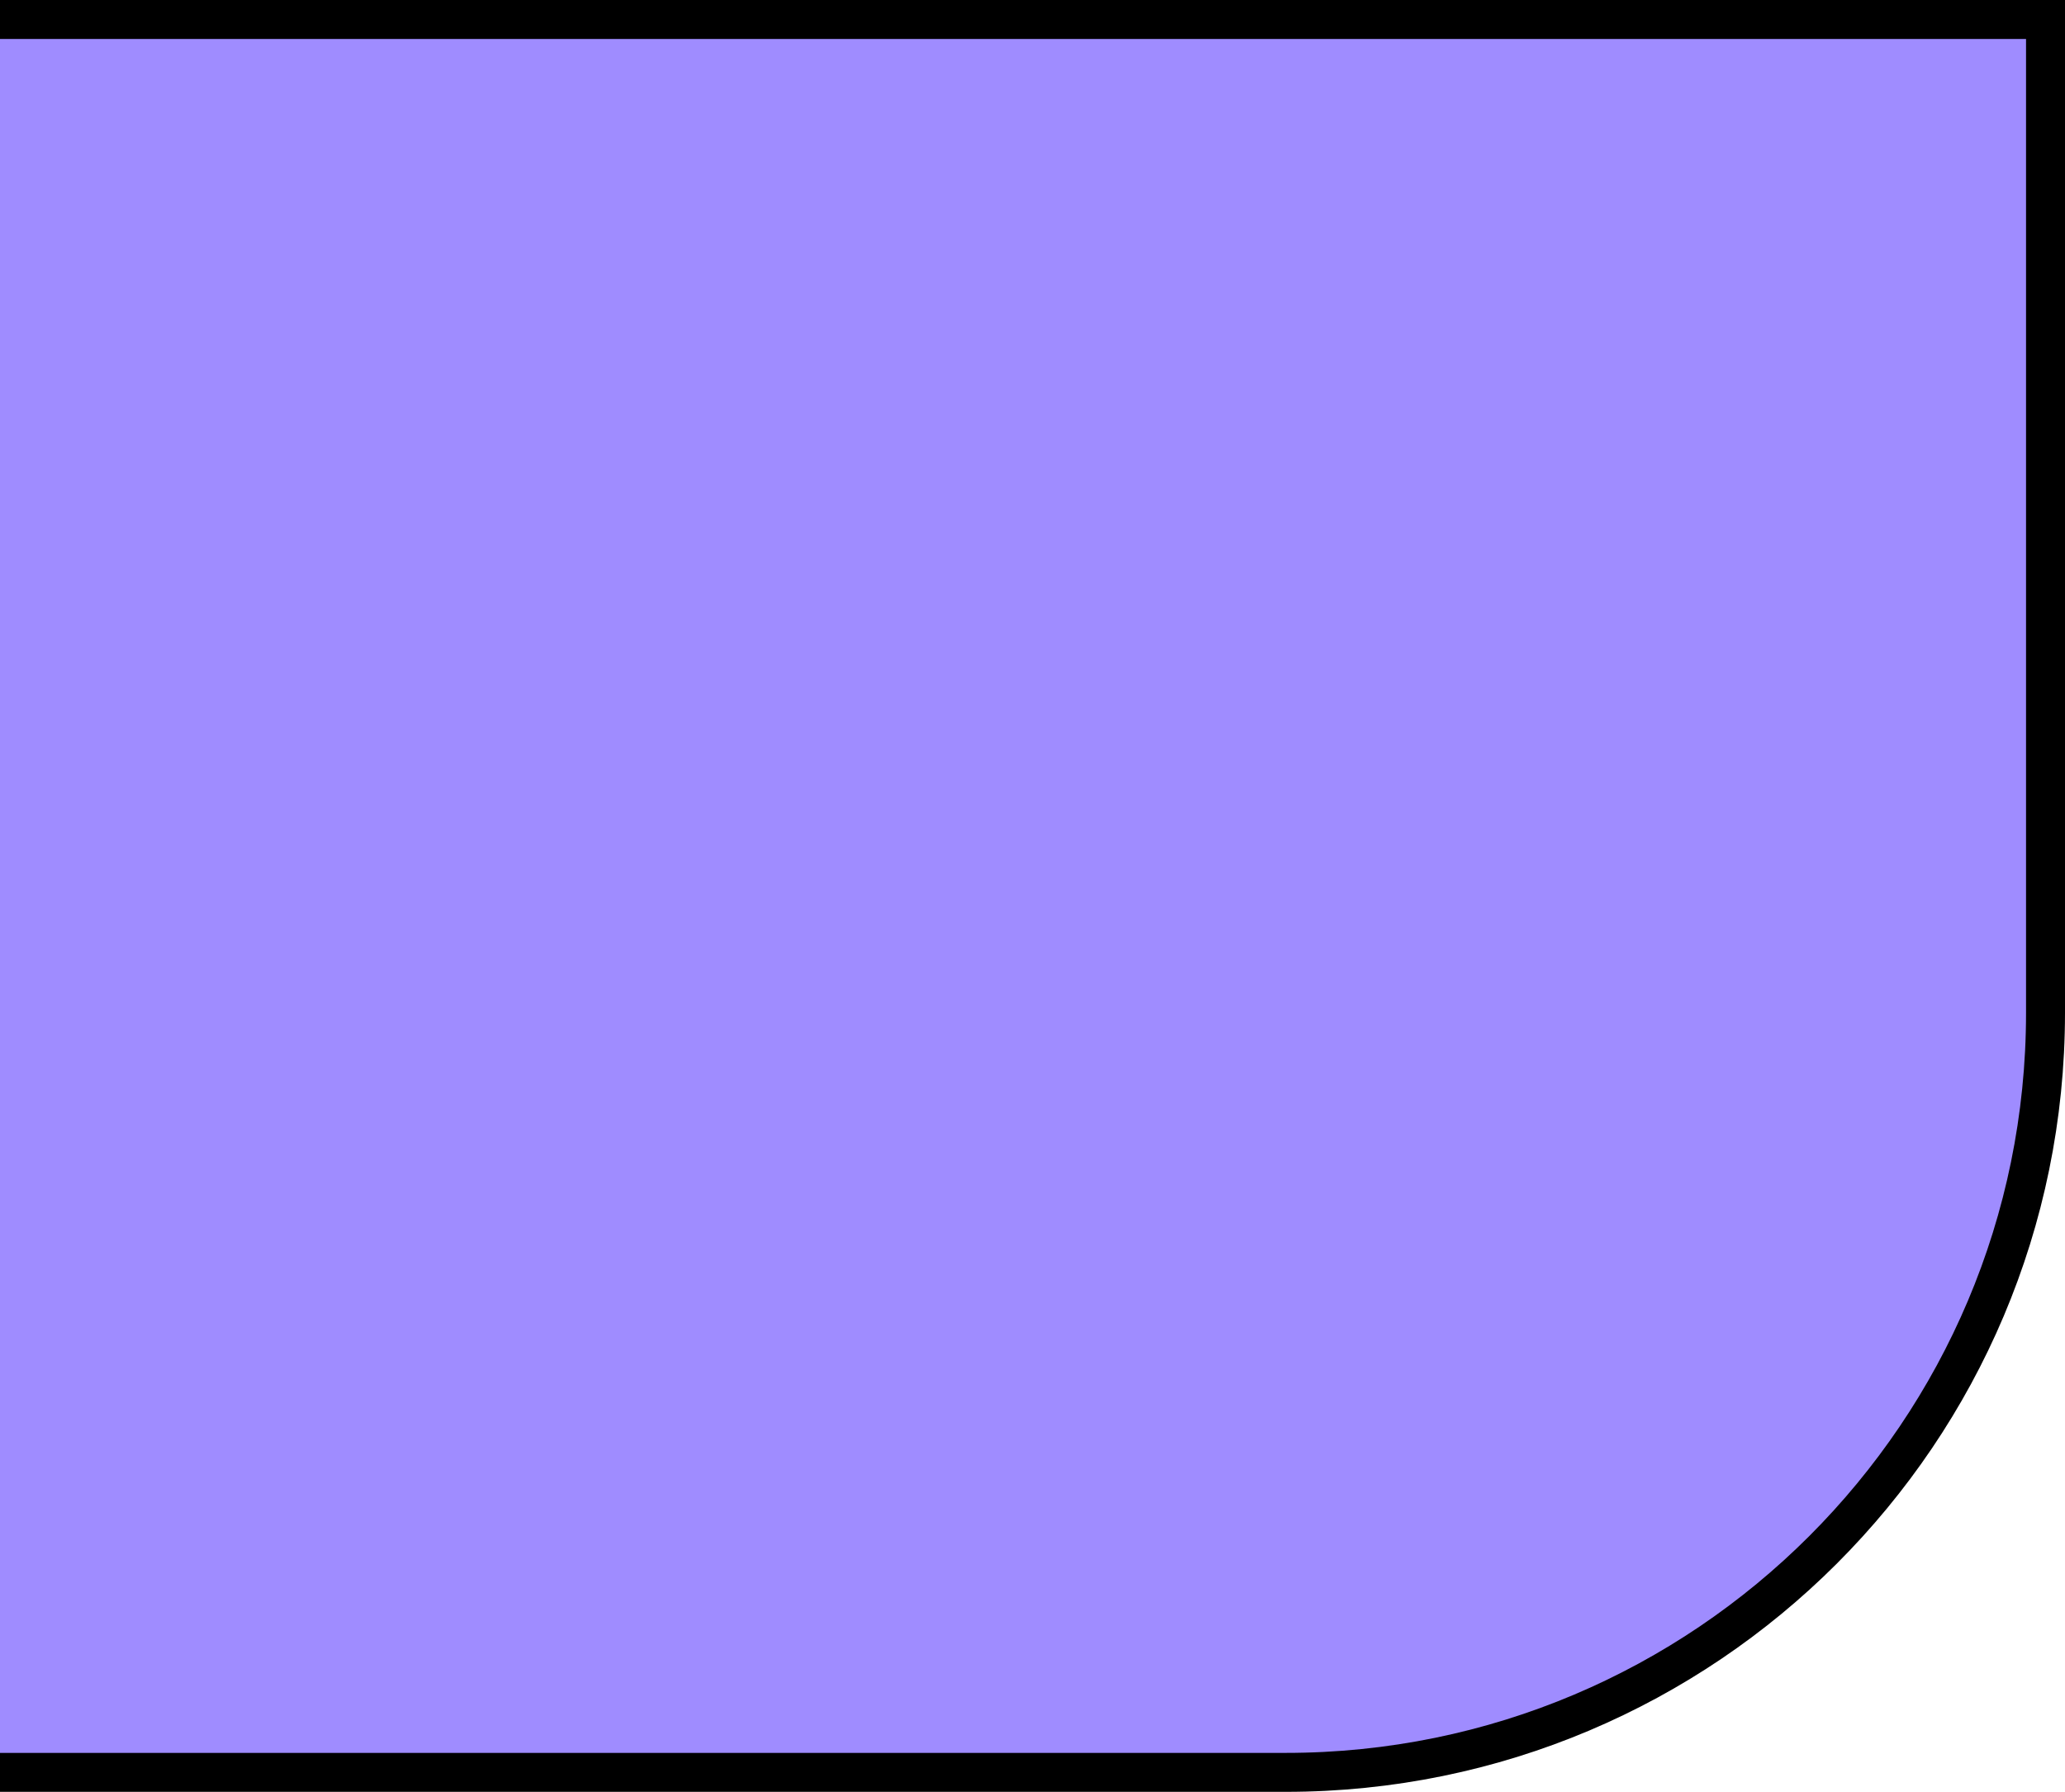 <svg width="53" height="46" viewBox="0 0 53 46" fill="none" xmlns="http://www.w3.org/2000/svg">
<path d="M-77.5 0.5H52.5V26C52.5 36.77 43.77 45.5 33 45.5H-77.5V0.5Z" fill="#9F8CFF" stroke="black"/>
</svg>
